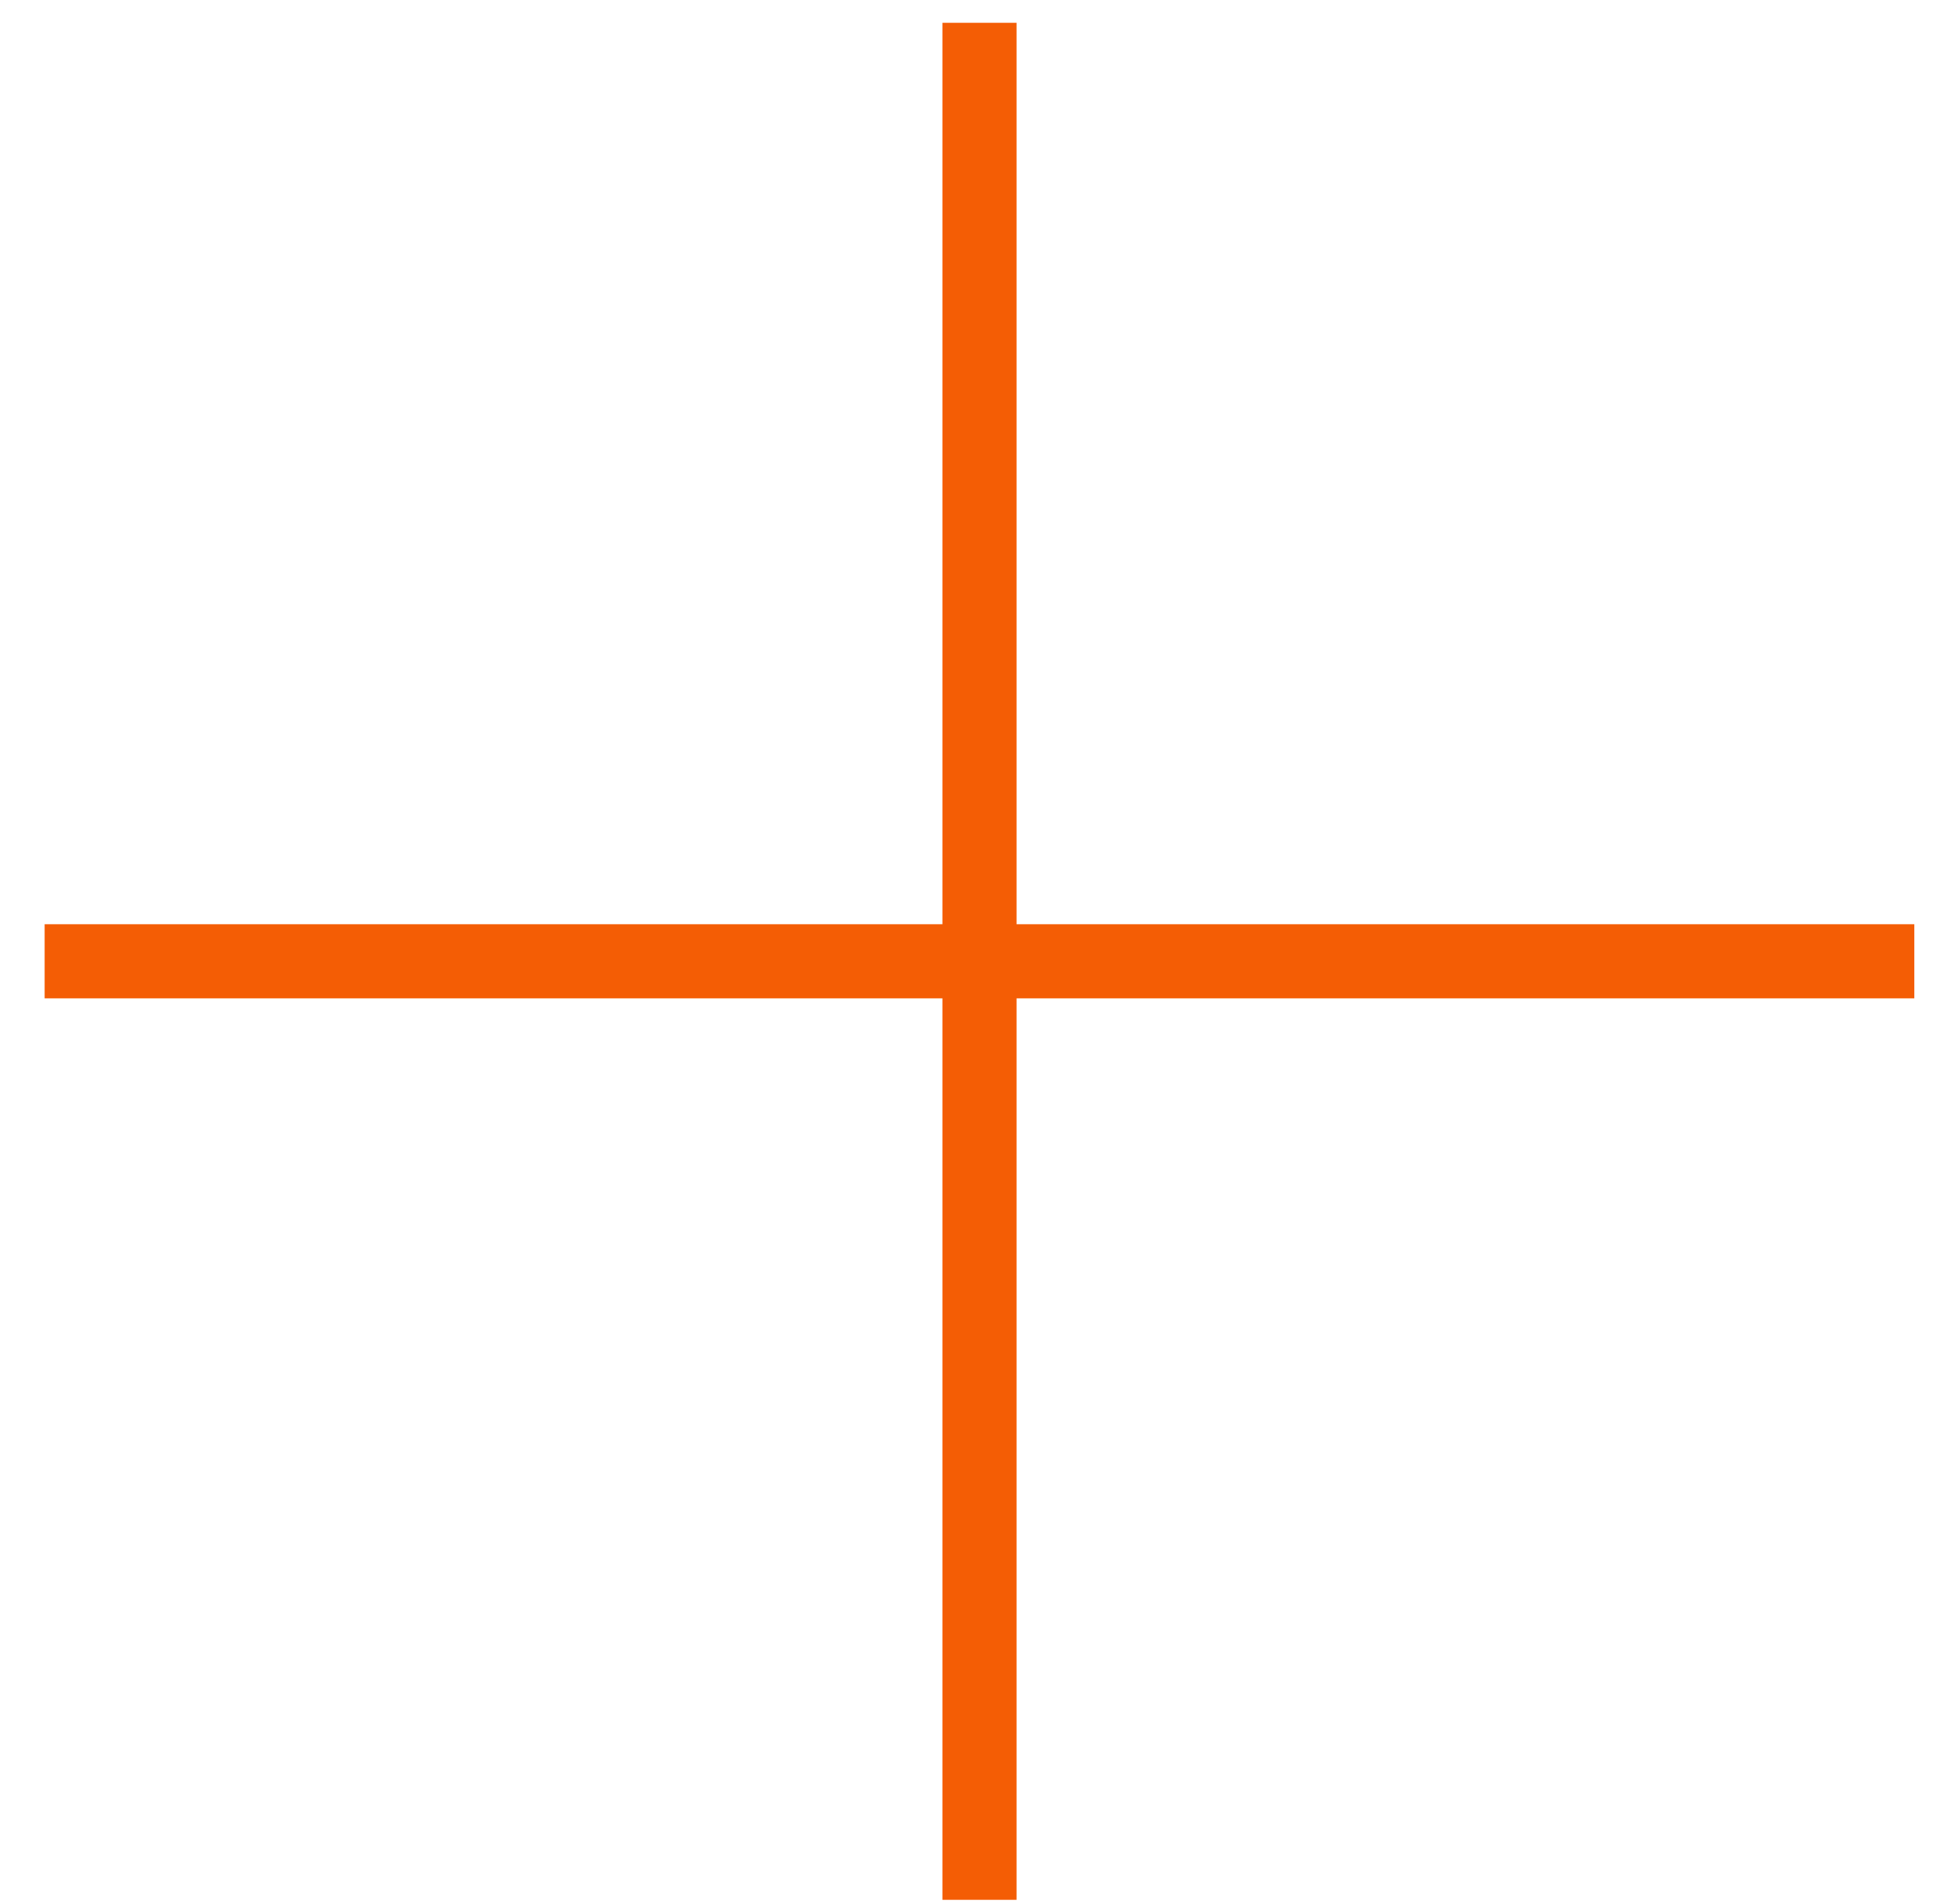 <svg width="42" height="41" viewBox="0 0 42 41" fill="none" xmlns="http://www.w3.org/2000/svg">
<path d="M21.884 0.491V19.898H41.21V21.494H21.884V40.902H20.288V21.494H0.961V19.898H20.288V0.491H21.884Z" fill="#F45D05"/>
</svg>
